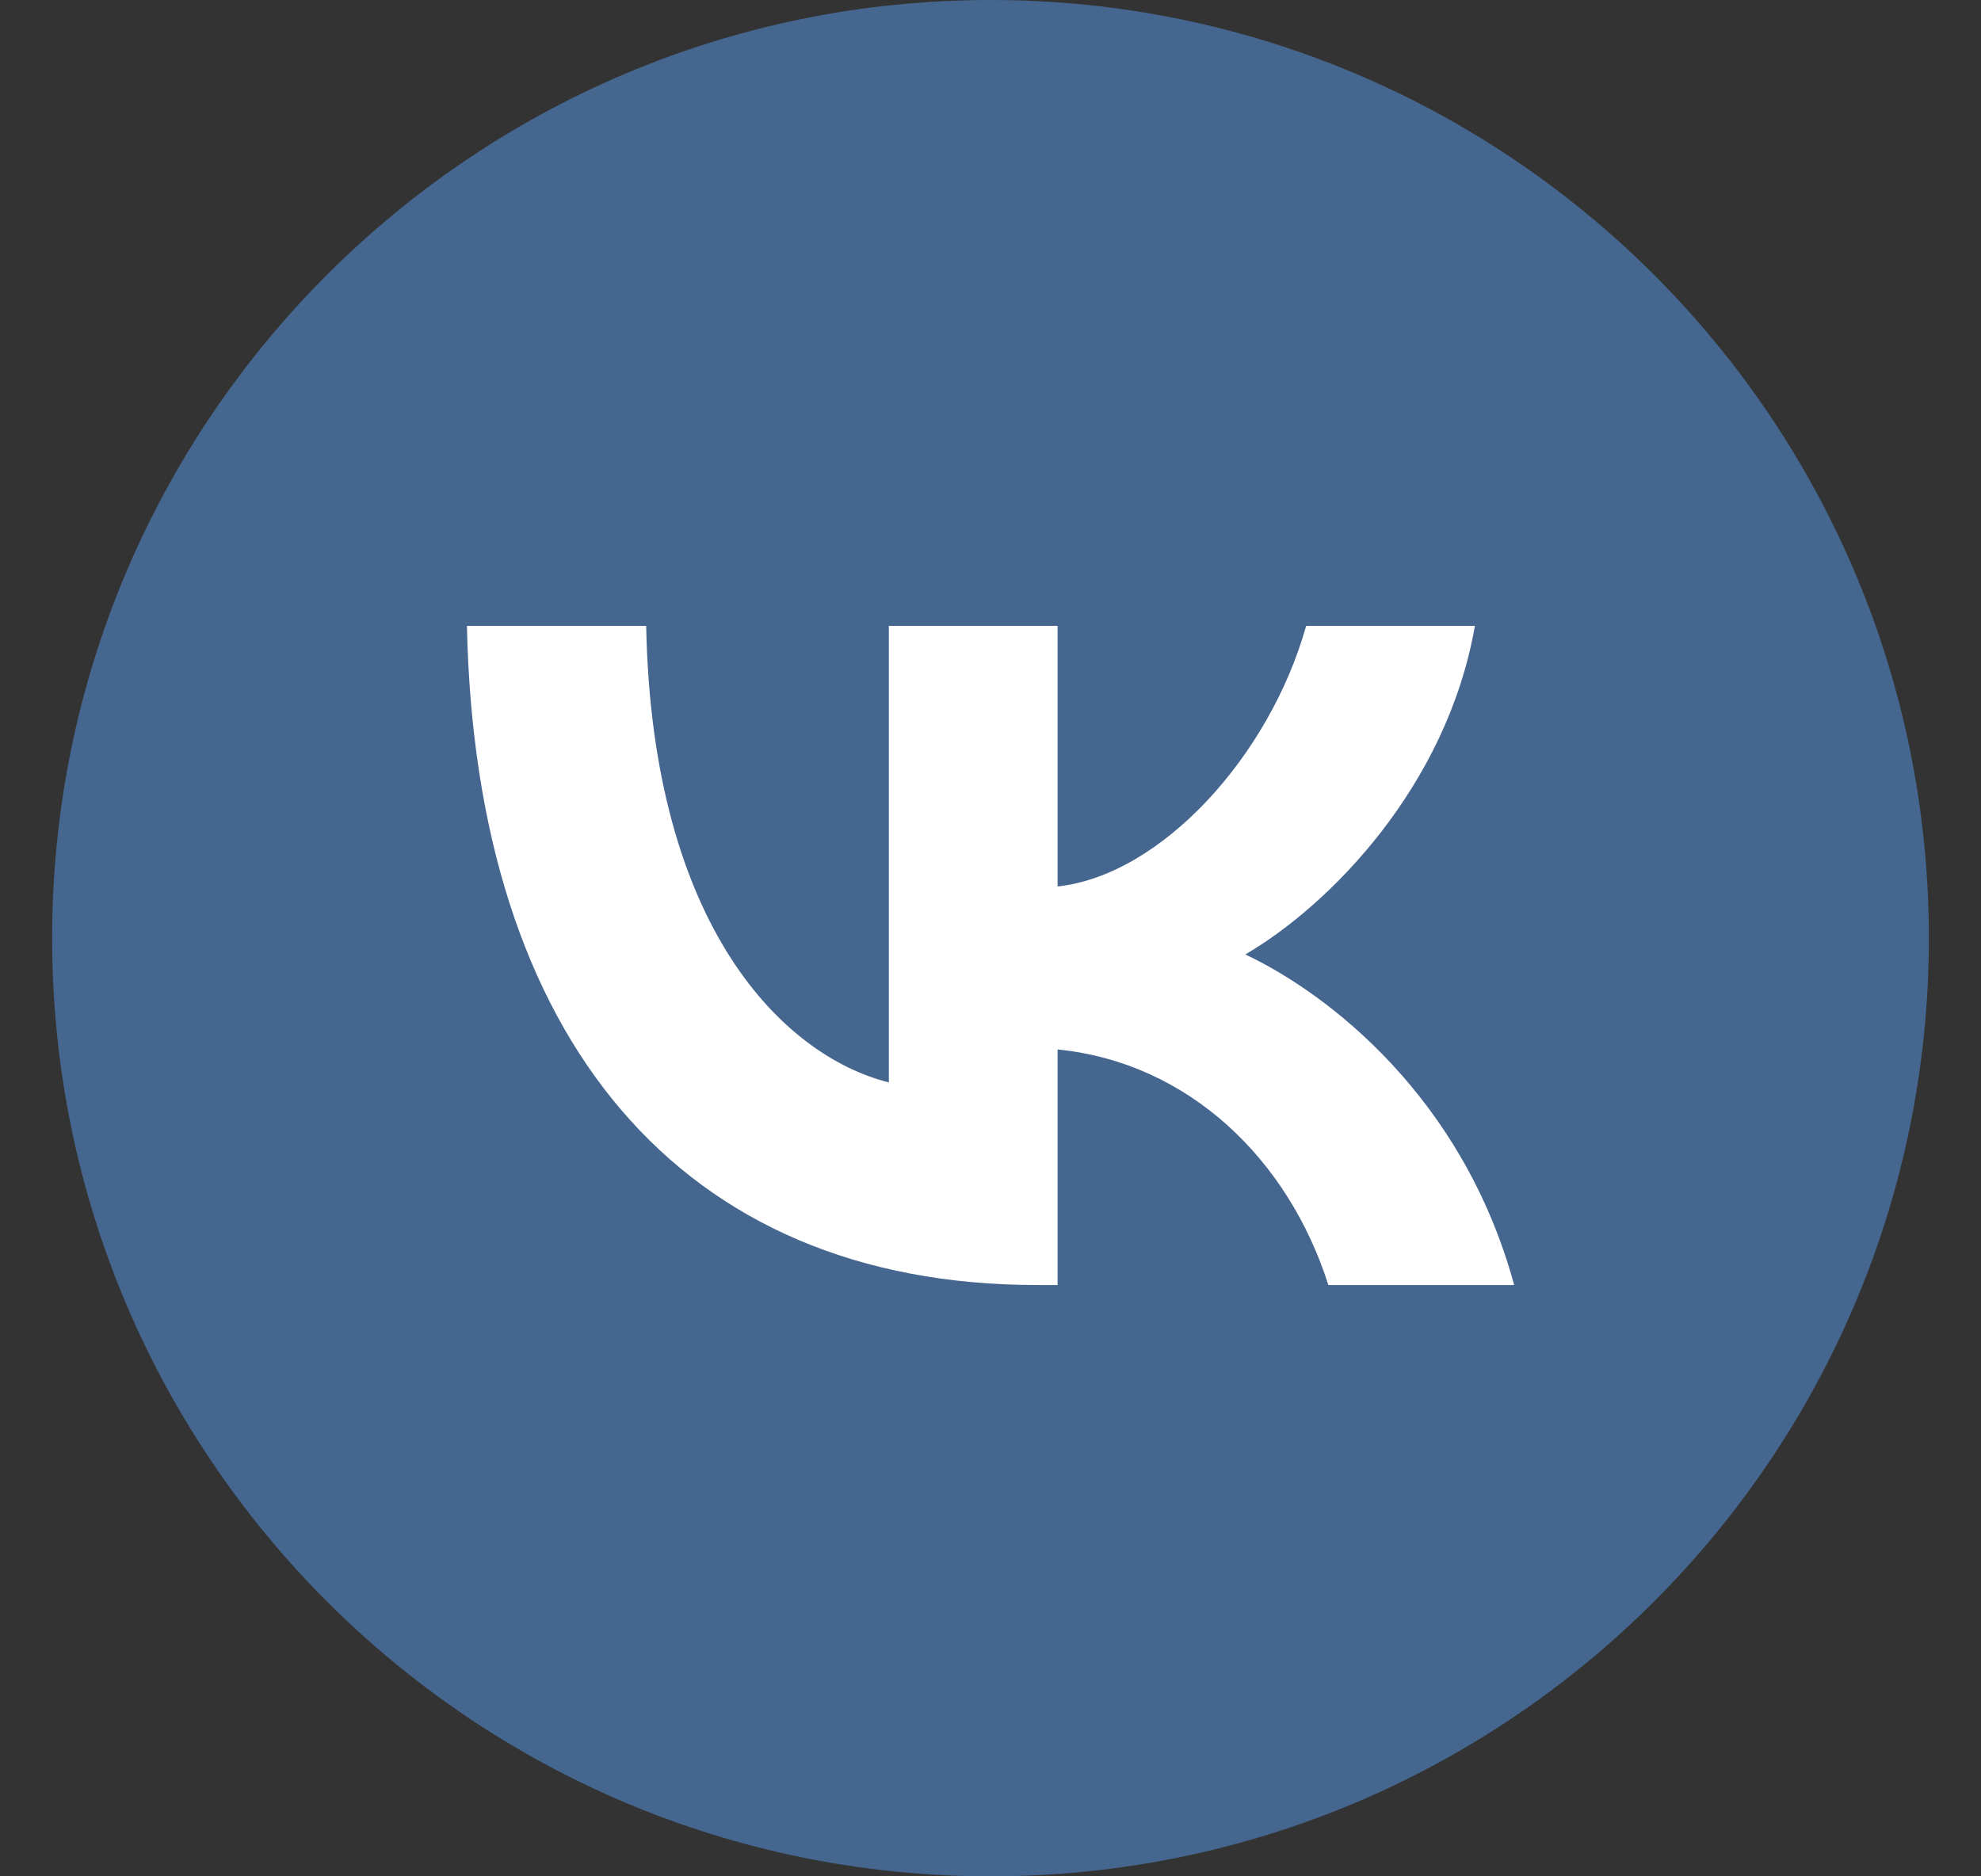 <svg width="38" height="36" viewBox="0 0 38 36" fill="none" xmlns="http://www.w3.org/2000/svg">
<rect x="0" y="0" width="38" height="36" fill="#333333" stroke="none"/>
<path d="M37 18C37 8.059 28.941 0 19 0C9.059 0 1 8.059 1 18C1 27.941 9.059 36 19 36C28.941 36 37 27.941 37 18Z" fill="#45668E"/>
<path d="M19.898 24.655C13.035 24.655 9.12 19.908 8.957 12.008H12.395C12.508 17.806 15.042 20.262 17.05 20.768V12.008H20.287V17.008C22.269 16.793 24.352 14.514 25.055 12.008H28.292C27.752 15.097 25.494 17.376 23.888 18.312C25.494 19.072 28.066 21.06 29.045 24.655H25.481C24.716 22.25 22.809 20.389 20.287 20.135V24.655H19.898Z" fill="white"/>
</svg>
